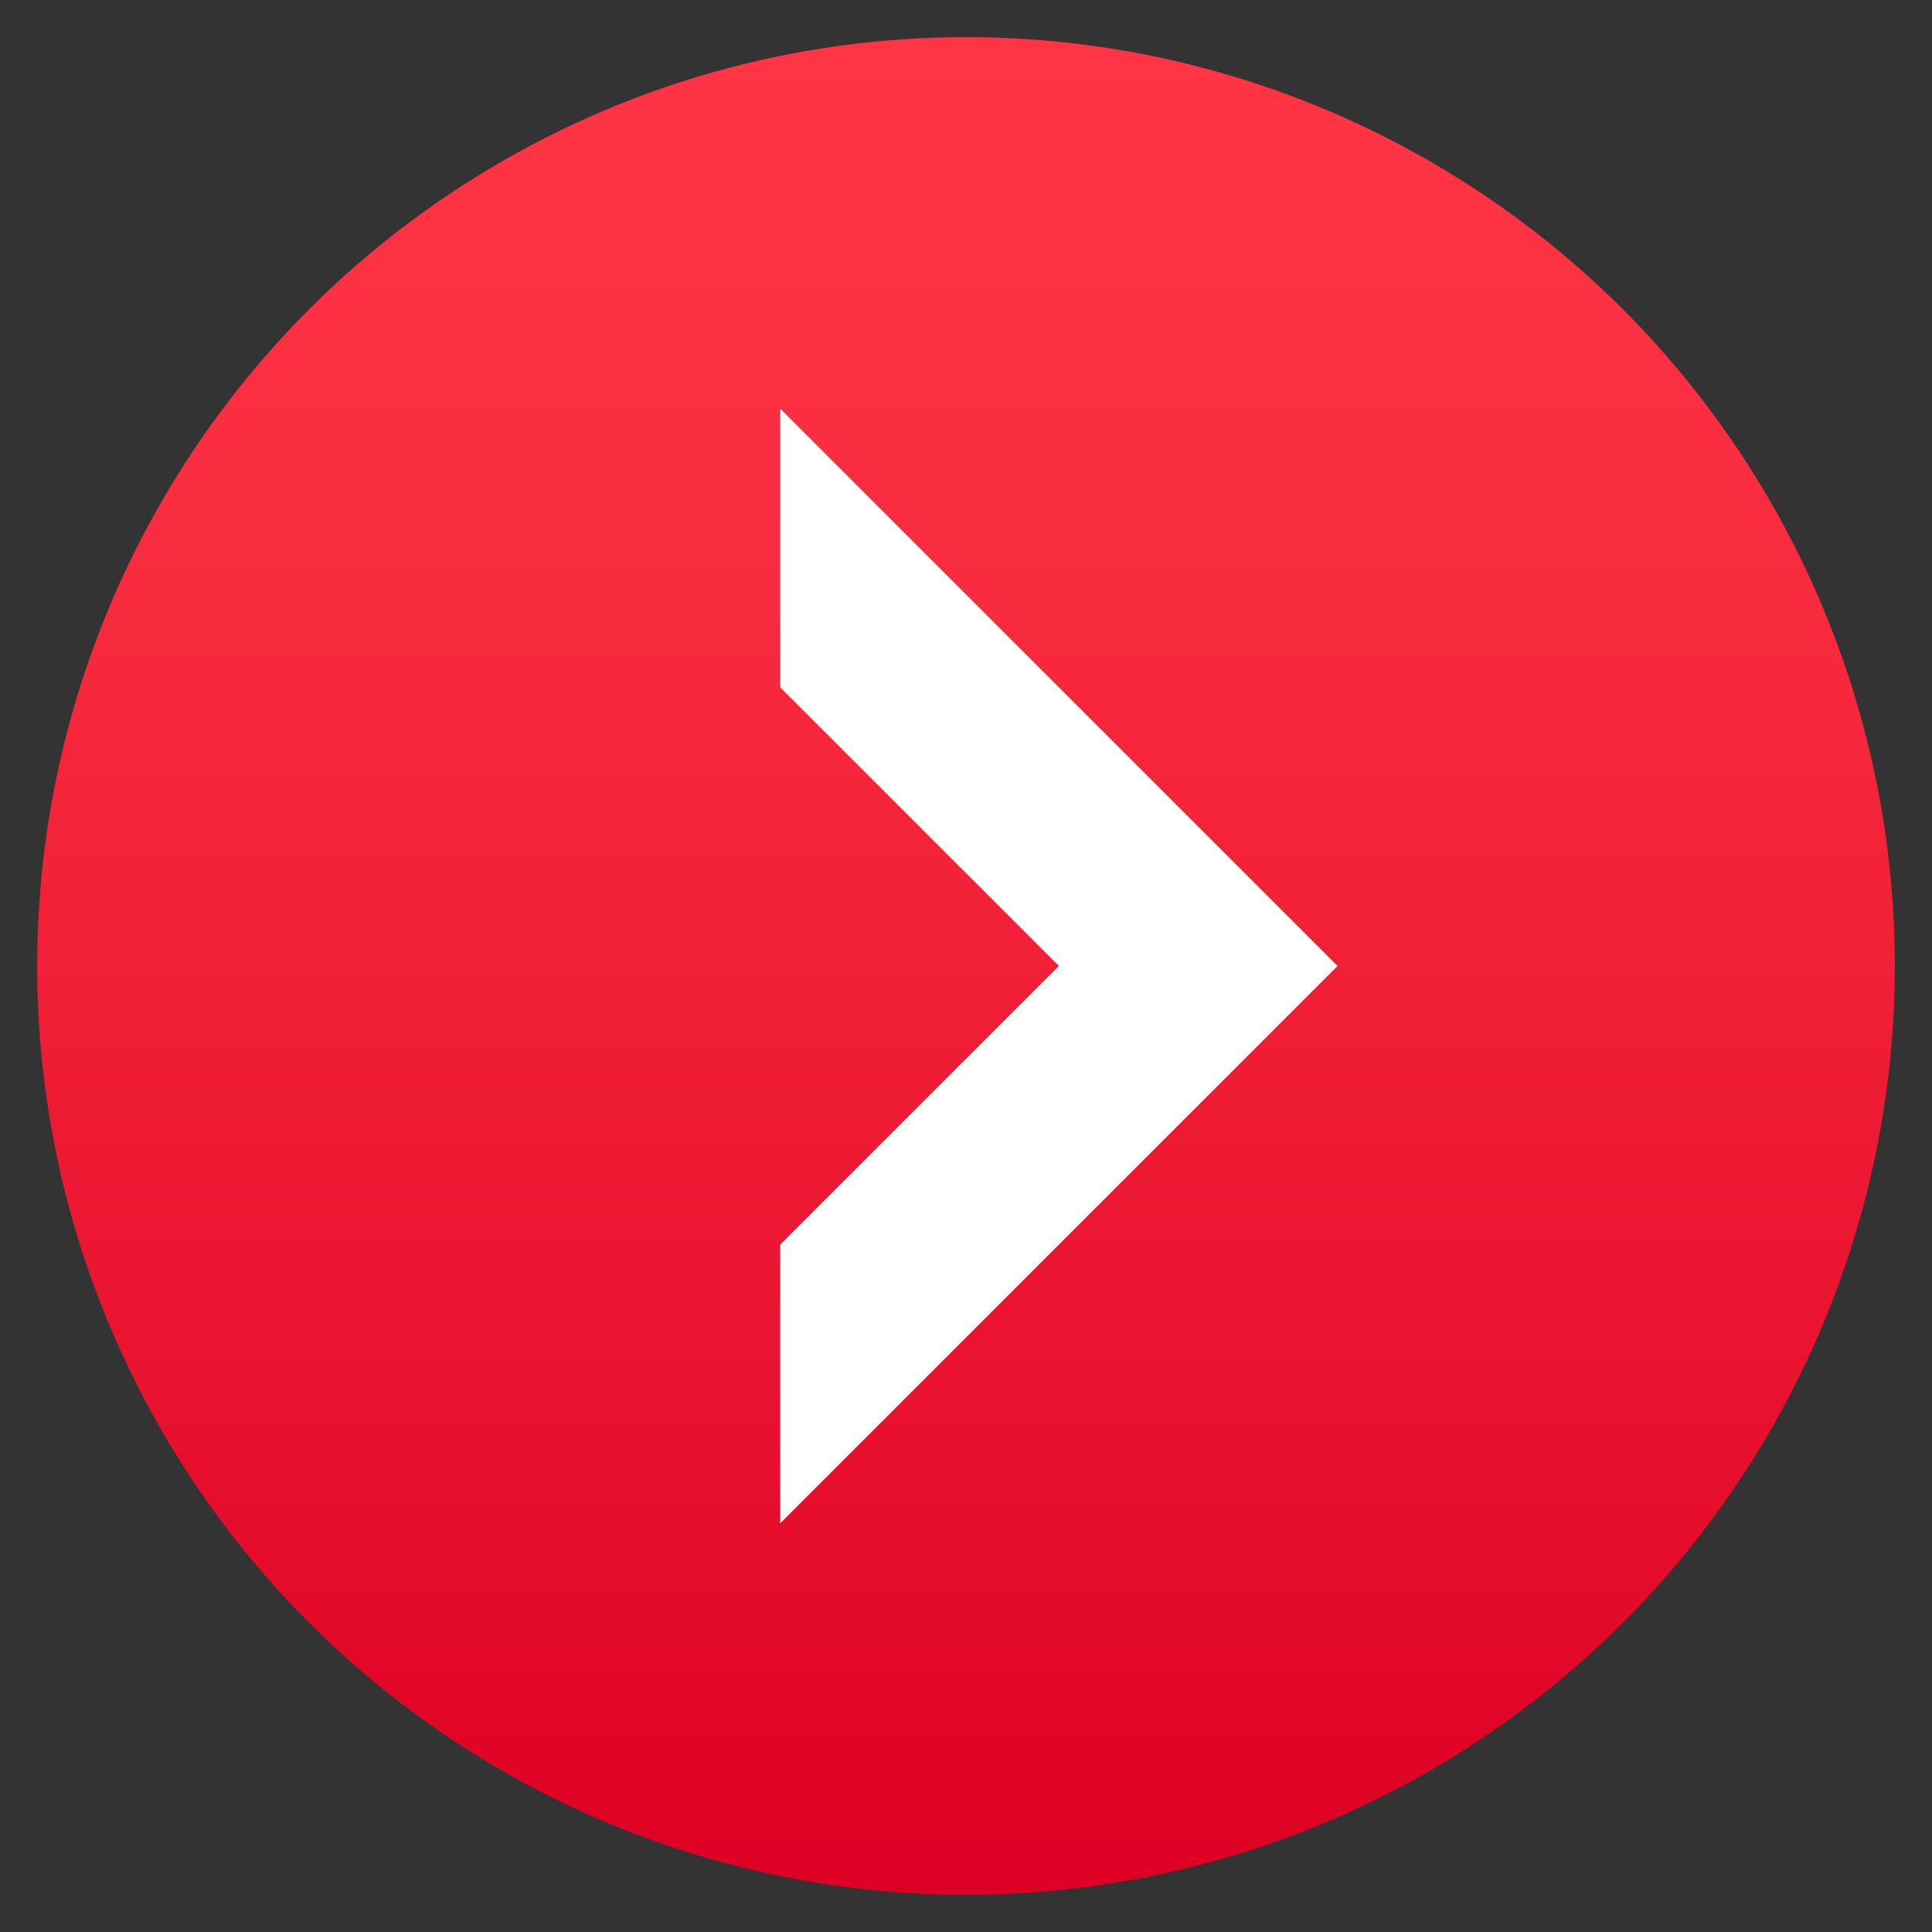 <?xml version="1.0" encoding="utf-8"?>
<!-- Generator: Adobe Illustrator 21.0.1, SVG Export Plug-In . SVG Version: 6.00 Build 0)  -->
<svg version="1.1" id="Layer_1" xmlns="http://www.w3.org/2000/svg" xmlns:xlink="http://www.w3.org/1999/xlink" x="0px" y="0px"
	 viewBox="0 0 52 52" style="enable-background:new 0 0 52 52;" xml:space="preserve">
<rect x="0" y="0" width="52" height="52" fill="#333333" stroke="none"/>
<style type="text/css">
	.st0{fill:url(#SVGID_1_);}
	.st1{fill:#FFFFFF;}
</style>
<g>
	<linearGradient id="SVGID_1_" gradientUnits="userSpaceOnUse" x1="26" y1="1" x2="26" y2="51">
		<stop  offset="0" style="stop-color:#FF3545"/>
		<stop  offset="0.273" style="stop-color:#F92C3F"/>
		<stop  offset="0.725" style="stop-color:#E9122F"/>
		<stop  offset="0.994" style="stop-color:#DD0024"/>
	</linearGradient>
	<circle class="st0" cx="26" cy="26" r="25"/>
</g>
<path class="st1" d="M36,26L21,41v-7.5l7.5-7.5L21,18.5l0-7.5L36,26z"/>
</svg>
